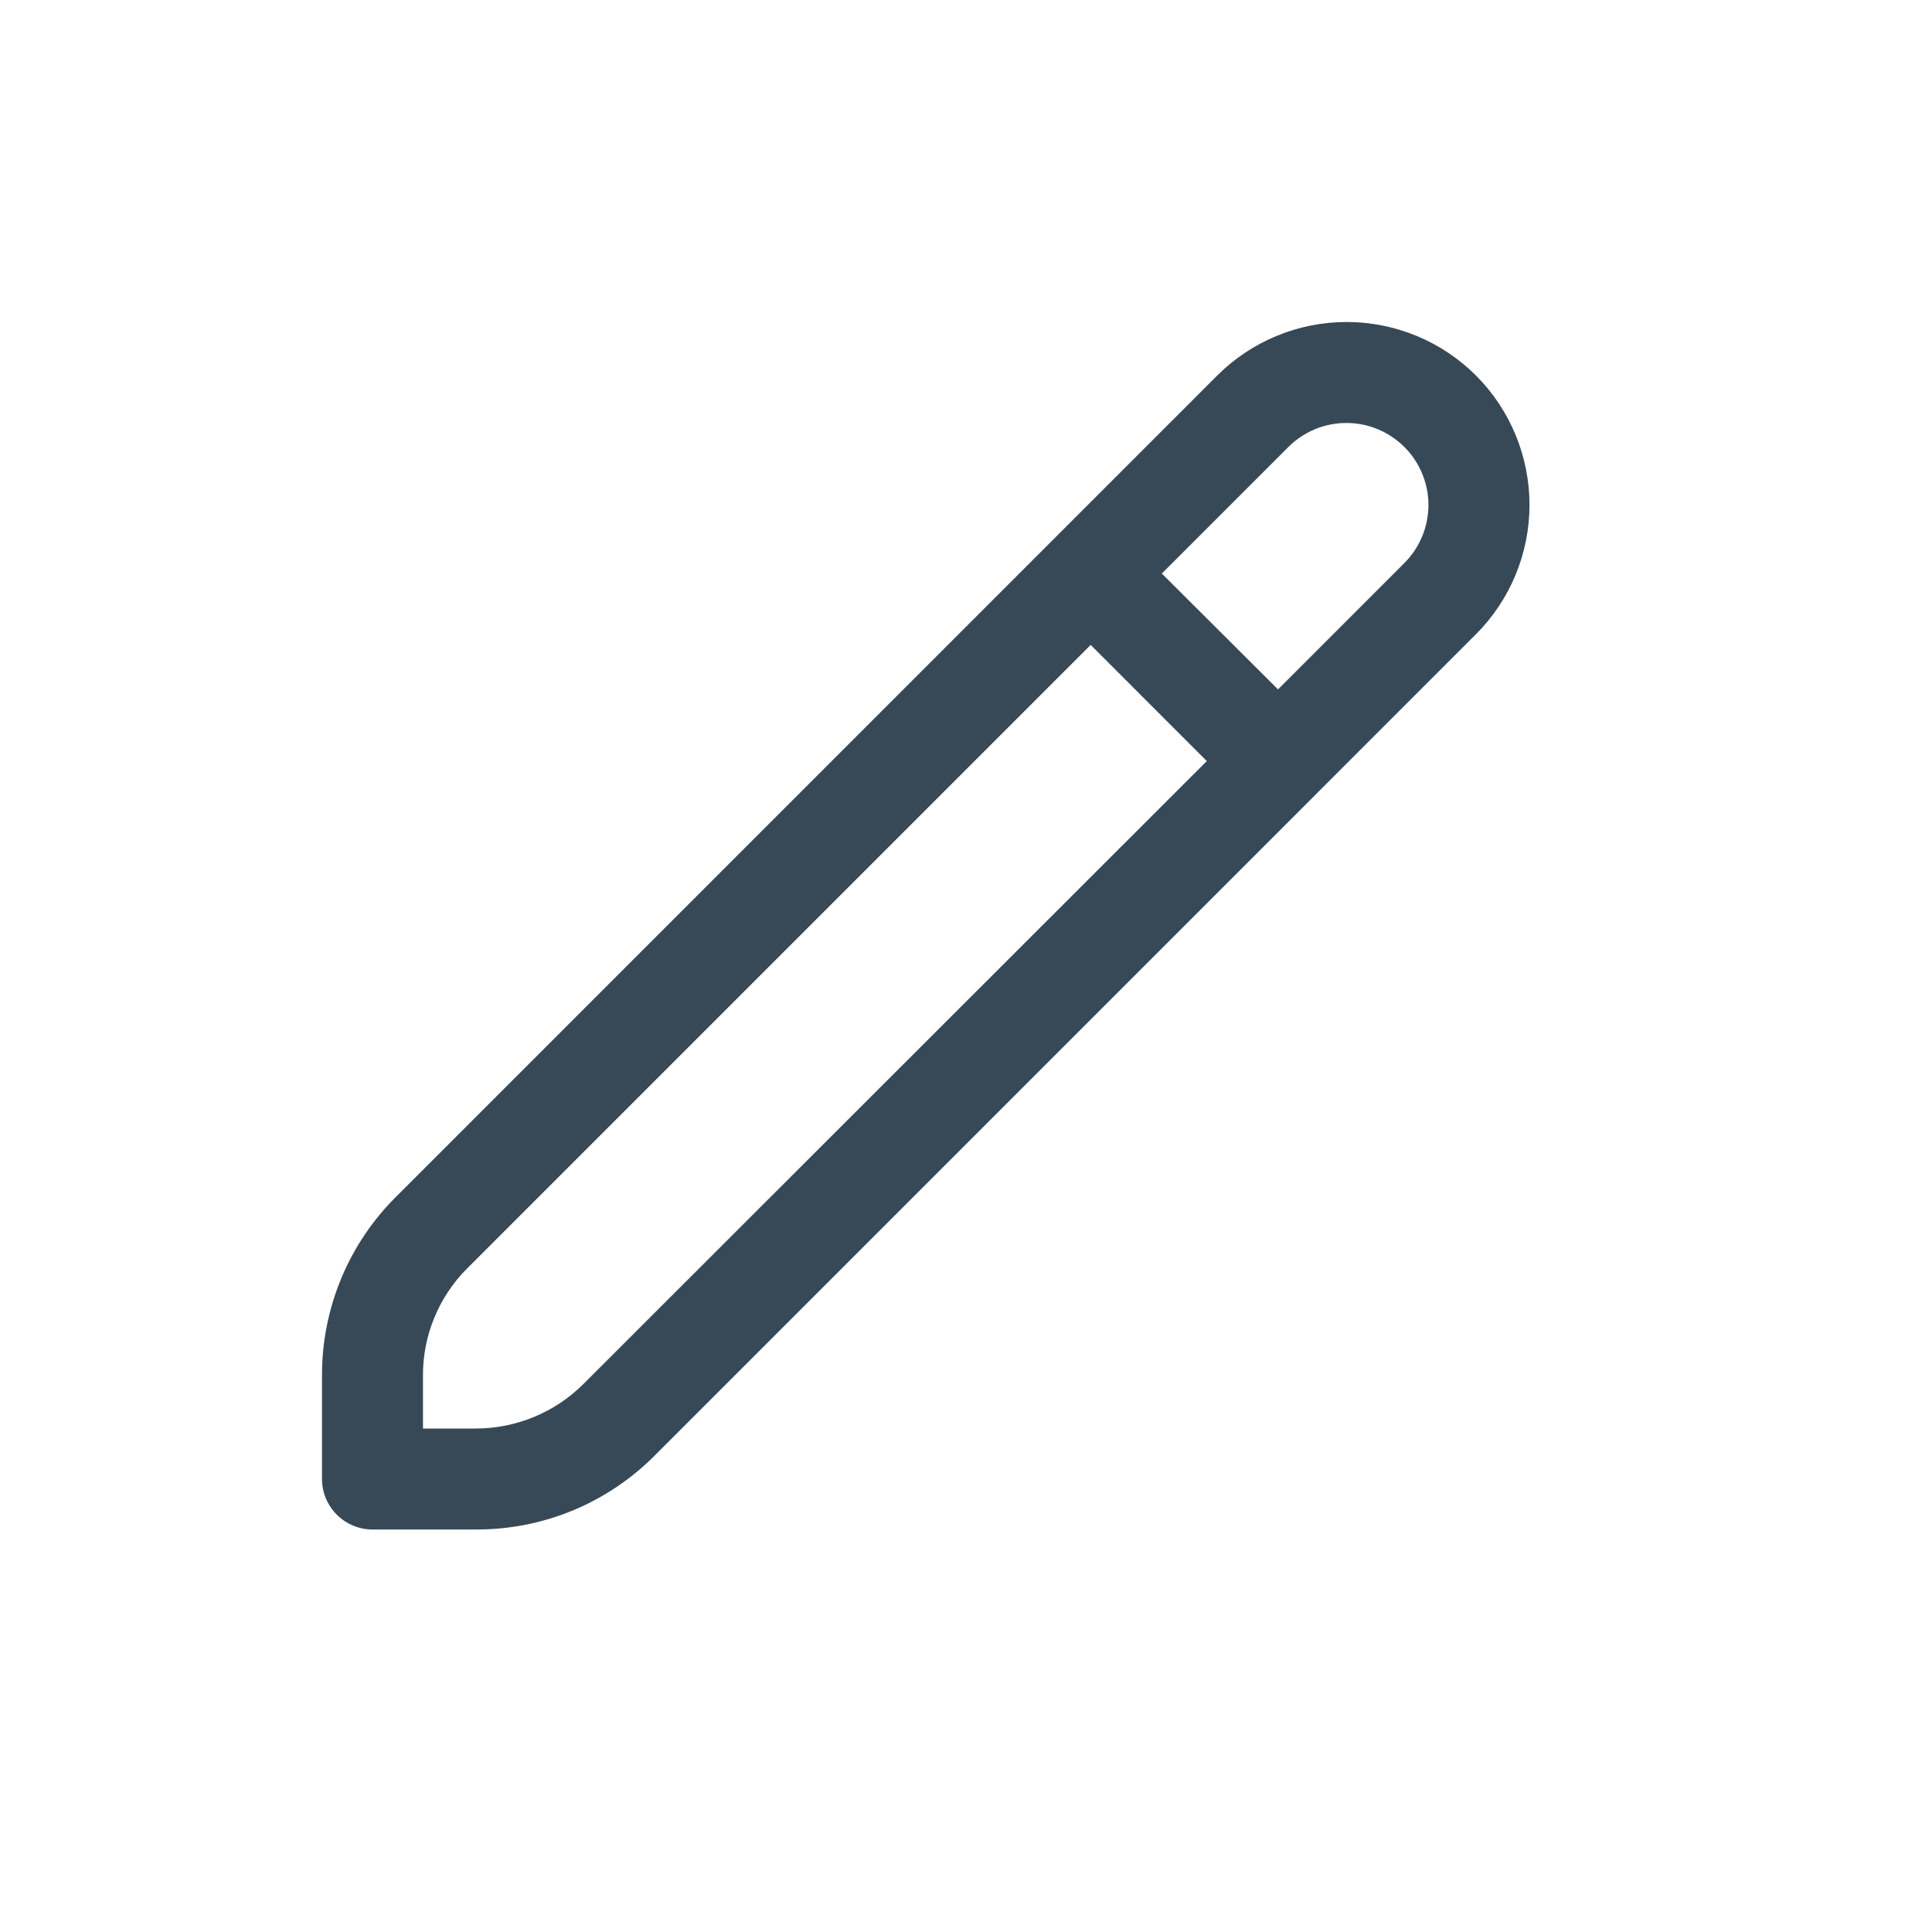 <svg width="30" height="30" viewBox="0 0 30 30" fill="none" xmlns="http://www.w3.org/2000/svg">
<path d="M22.919 5.831C22.386 5.299 21.664 5 20.91 5C20.157 5 19.434 5.299 18.901 5.831L6.149 18.584C5.784 18.947 5.494 19.379 5.297 19.855C5.1 20.331 4.999 20.841 5 21.356V22.966C5 23.174 5.083 23.373 5.23 23.52C5.377 23.667 5.576 23.75 5.784 23.75H7.394C7.909 23.751 8.419 23.651 8.895 23.454C9.371 23.257 9.803 22.967 10.166 22.602L22.919 9.848C23.451 9.315 23.75 8.593 23.75 7.84C23.75 7.087 23.451 6.364 22.919 5.831ZM9.057 21.493C8.615 21.933 8.017 22.18 7.394 22.182H6.568V21.356C6.567 21.047 6.628 20.741 6.746 20.456C6.865 20.17 7.038 19.911 7.257 19.693L16.936 10.014L18.739 11.818L9.057 21.493ZM21.81 8.74L19.845 10.705L18.041 8.906L20.007 6.94C20.125 6.822 20.266 6.728 20.421 6.664C20.575 6.6 20.741 6.568 20.908 6.568C21.076 6.568 21.241 6.601 21.395 6.665C21.55 6.73 21.69 6.824 21.808 6.942C21.927 7.06 22.02 7.201 22.084 7.356C22.148 7.51 22.181 7.676 22.181 7.843C22.18 8.01 22.147 8.176 22.083 8.33C22.019 8.485 21.925 8.625 21.806 8.743L21.81 8.74Z" fill="#374957"/>
</svg>
